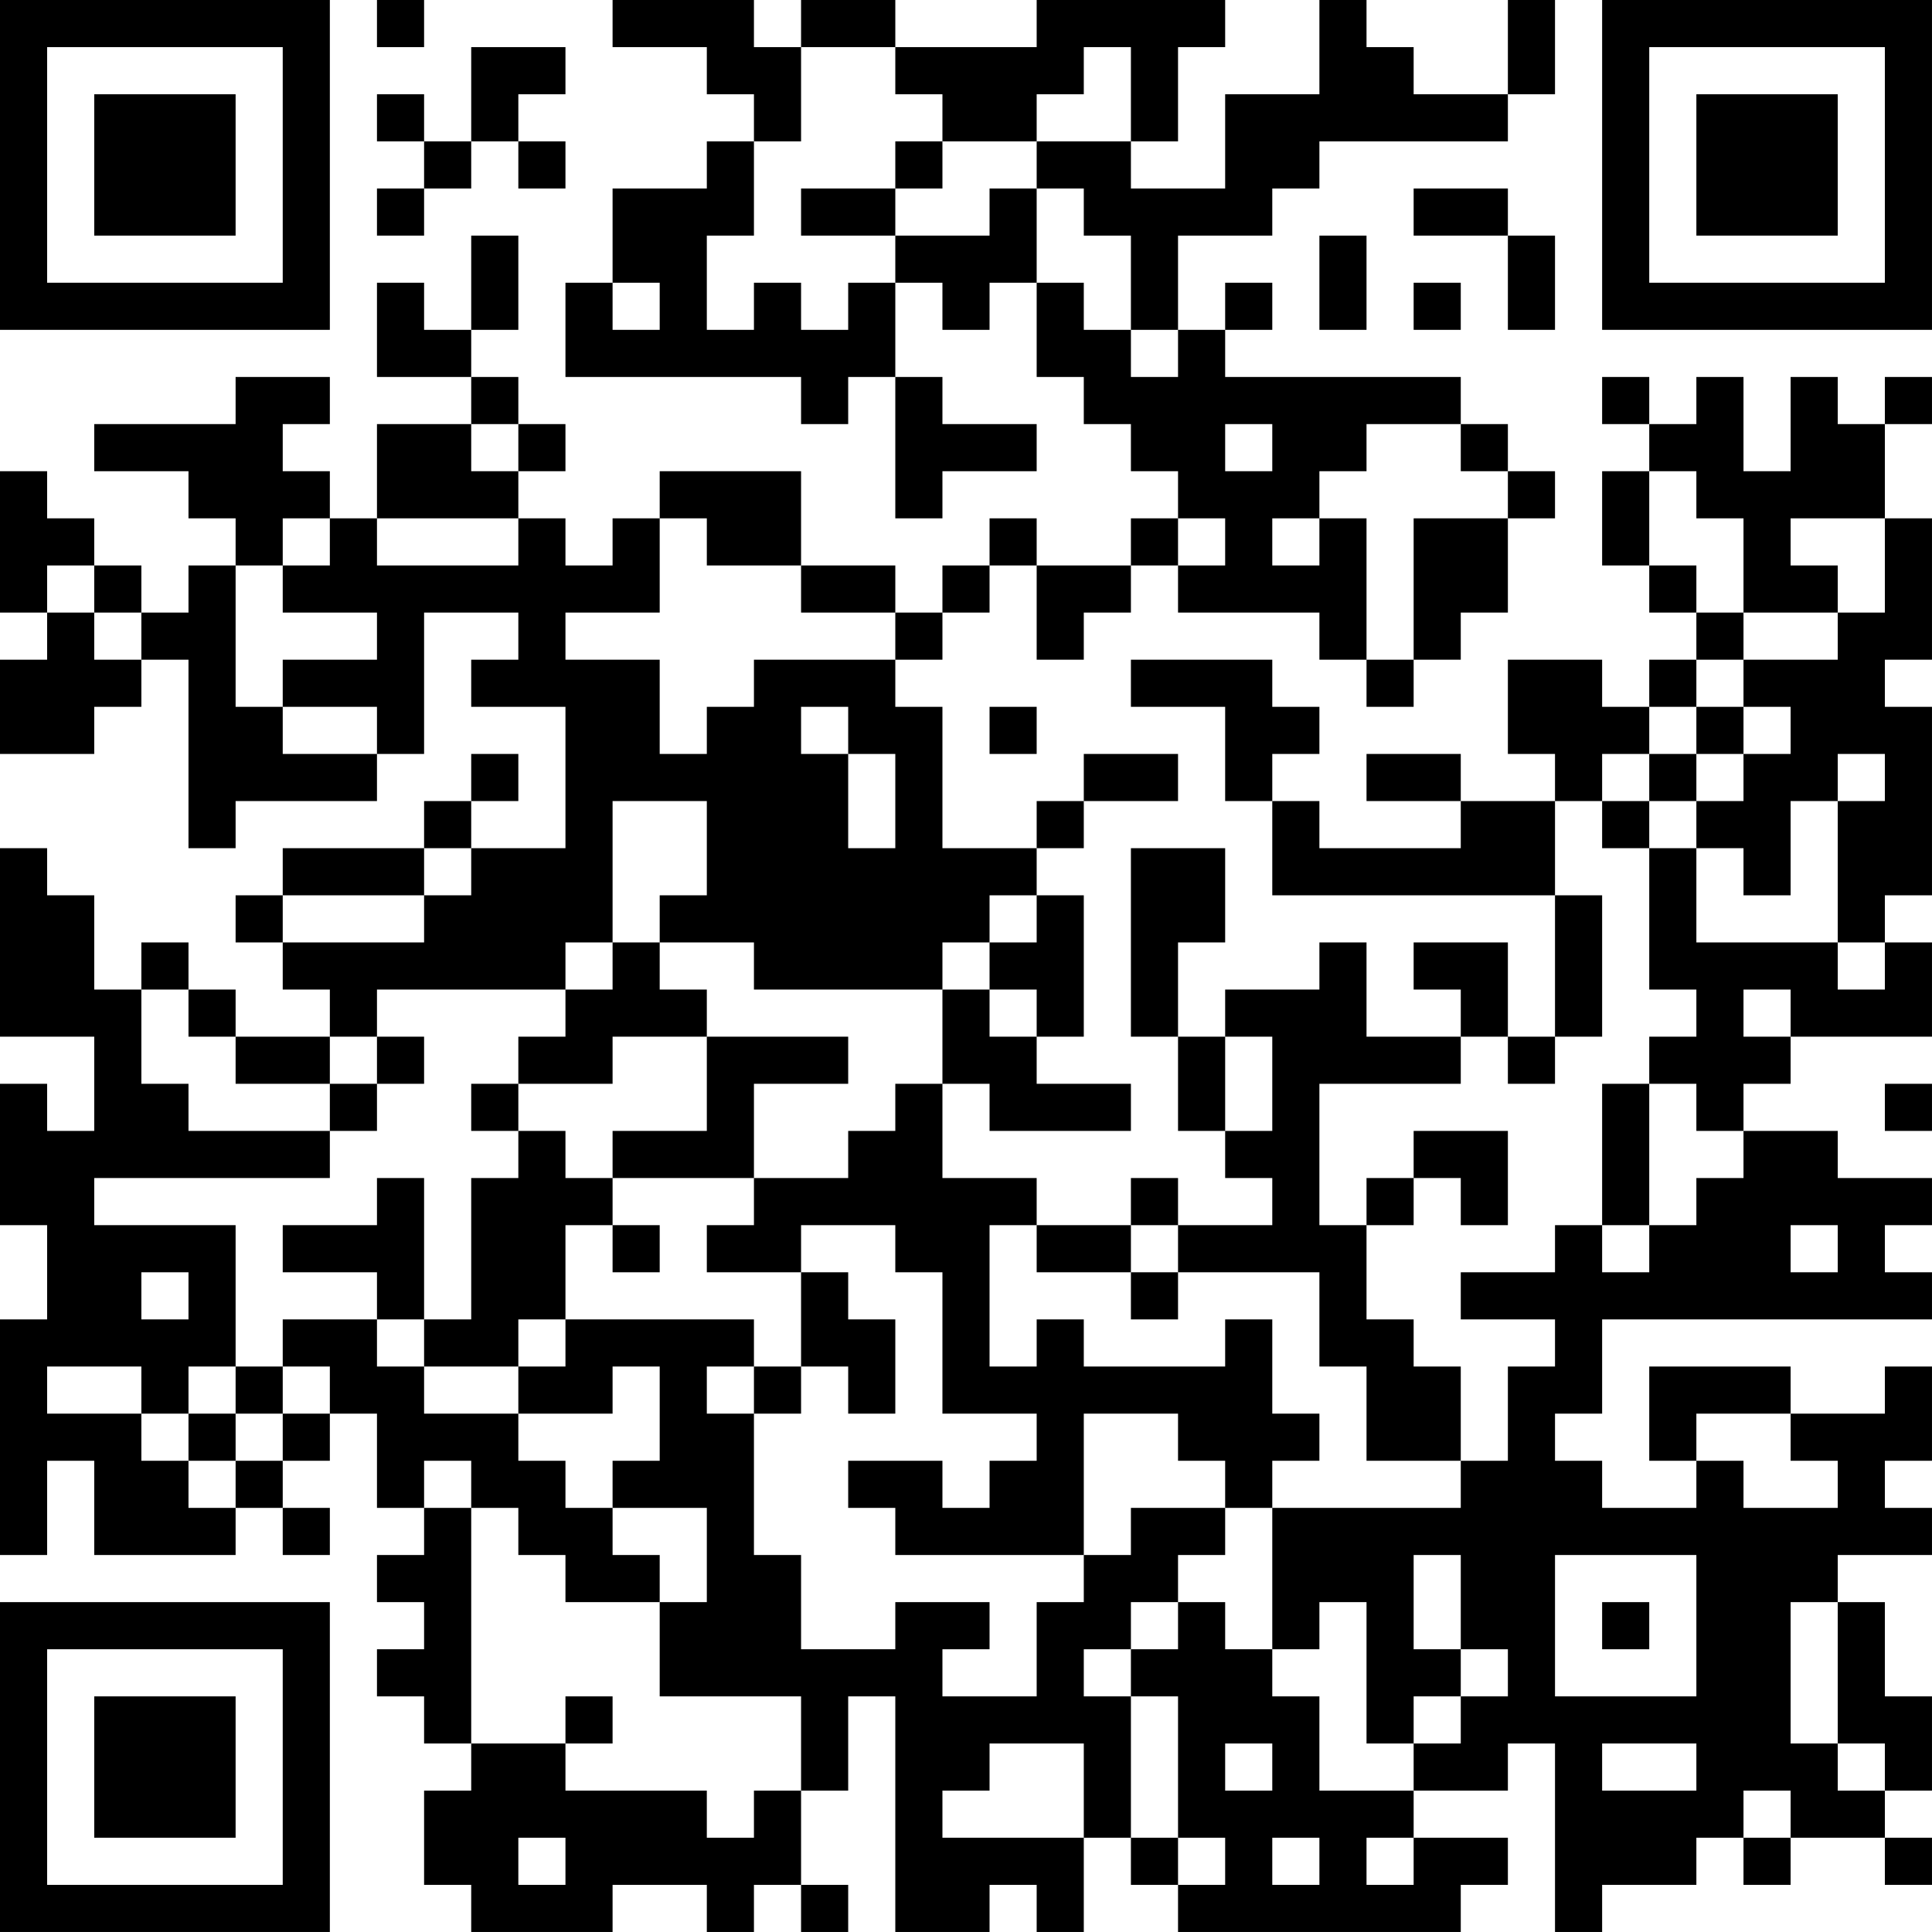 <?xml version="1.0" encoding="UTF-8"?>
<svg xmlns="http://www.w3.org/2000/svg" version="1.1" width="200" height="200" viewBox="0 0 200 200"><rect x="0" y="0" width="200" height="200" fill="#ffffff"/><g transform="scale(4.878)"><g transform="translate(0,0)"><path fill-rule="evenodd" d="M8 0L8 1L9 1L9 0ZM13 0L13 1L15 1L15 2L16 2L16 3L15 3L15 4L13 4L13 6L12 6L12 8L17 8L17 9L18 9L18 8L19 8L19 11L20 11L20 10L22 10L22 9L20 9L20 8L19 8L19 6L20 6L20 7L21 7L21 6L22 6L22 8L23 8L23 9L24 9L24 10L25 10L25 11L24 11L24 12L22 12L22 11L21 11L21 12L20 12L20 13L19 13L19 12L17 12L17 10L14 10L14 11L13 11L13 12L12 12L12 11L11 11L11 10L12 10L12 9L11 9L11 8L10 8L10 7L11 7L11 5L10 5L10 7L9 7L9 6L8 6L8 8L10 8L10 9L8 9L8 11L7 11L7 10L6 10L6 9L7 9L7 8L5 8L5 9L2 9L2 10L4 10L4 11L5 11L5 12L4 12L4 13L3 13L3 12L2 12L2 11L1 11L1 10L0 10L0 13L1 13L1 14L0 14L0 16L2 16L2 15L3 15L3 14L4 14L4 18L5 18L5 17L8 17L8 16L9 16L9 13L11 13L11 14L10 14L10 15L12 15L12 18L10 18L10 17L11 17L11 16L10 16L10 17L9 17L9 18L6 18L6 19L5 19L5 20L6 20L6 21L7 21L7 22L5 22L5 21L4 21L4 20L3 20L3 21L2 21L2 19L1 19L1 18L0 18L0 22L2 22L2 24L1 24L1 23L0 23L0 26L1 26L1 28L0 28L0 33L1 33L1 31L2 31L2 33L5 33L5 32L6 32L6 33L7 33L7 32L6 32L6 31L7 31L7 30L8 30L8 32L9 32L9 33L8 33L8 34L9 34L9 35L8 35L8 36L9 36L9 37L10 37L10 38L9 38L9 40L10 40L10 41L13 41L13 40L15 40L15 41L16 41L16 40L17 40L17 41L18 41L18 40L17 40L17 38L18 38L18 36L19 36L19 41L21 41L21 40L22 40L22 41L23 41L23 39L24 39L24 40L25 40L25 41L31 41L31 40L32 40L32 39L30 39L30 38L32 38L32 37L33 37L33 41L34 41L34 40L36 40L36 39L37 39L37 40L38 40L38 39L40 39L40 40L41 40L41 39L40 39L40 38L41 38L41 36L40 36L40 34L39 34L39 33L41 33L41 32L40 32L40 31L41 31L41 29L40 29L40 30L38 30L38 29L35 29L35 31L36 31L36 32L34 32L34 31L33 31L33 30L34 30L34 28L41 28L41 27L40 27L40 26L41 26L41 25L39 25L39 24L37 24L37 23L38 23L38 22L41 22L41 20L40 20L40 19L41 19L41 15L40 15L40 14L41 14L41 11L40 11L40 9L41 9L41 8L40 8L40 9L39 9L39 8L38 8L38 10L37 10L37 8L36 8L36 9L35 9L35 8L34 8L34 9L35 9L35 10L34 10L34 12L35 12L35 13L36 13L36 14L35 14L35 15L34 15L34 14L32 14L32 16L33 16L33 17L31 17L31 16L29 16L29 17L31 17L31 18L28 18L28 17L27 17L27 16L28 16L28 15L27 15L27 14L24 14L24 15L26 15L26 17L27 17L27 19L33 19L33 22L32 22L32 20L30 20L30 21L31 21L31 22L29 22L29 20L28 20L28 21L26 21L26 22L25 22L25 20L26 20L26 18L24 18L24 22L25 22L25 24L26 24L26 25L27 25L27 26L25 26L25 25L24 25L24 26L22 26L22 25L20 25L20 23L21 23L21 24L24 24L24 23L22 23L22 22L23 22L23 19L22 19L22 18L23 18L23 17L25 17L25 16L23 16L23 17L22 17L22 18L20 18L20 15L19 15L19 14L20 14L20 13L21 13L21 12L22 12L22 14L23 14L23 13L24 13L24 12L25 12L25 13L28 13L28 14L29 14L29 15L30 15L30 14L31 14L31 13L32 13L32 11L33 11L33 10L32 10L32 9L31 9L31 8L26 8L26 7L27 7L27 6L26 6L26 7L25 7L25 5L27 5L27 4L28 4L28 3L32 3L32 2L33 2L33 0L32 0L32 2L30 2L30 1L29 1L29 0L28 0L28 2L26 2L26 4L24 4L24 3L25 3L25 1L26 1L26 0L22 0L22 1L19 1L19 0L17 0L17 1L16 1L16 0ZM10 1L10 3L9 3L9 2L8 2L8 3L9 3L9 4L8 4L8 5L9 5L9 4L10 4L10 3L11 3L11 4L12 4L12 3L11 3L11 2L12 2L12 1ZM17 1L17 3L16 3L16 5L15 5L15 7L16 7L16 6L17 6L17 7L18 7L18 6L19 6L19 5L21 5L21 4L22 4L22 6L23 6L23 7L24 7L24 8L25 8L25 7L24 7L24 5L23 5L23 4L22 4L22 3L24 3L24 1L23 1L23 2L22 2L22 3L20 3L20 2L19 2L19 1ZM19 3L19 4L17 4L17 5L19 5L19 4L20 4L20 3ZM30 4L30 5L32 5L32 7L33 7L33 5L32 5L32 4ZM28 5L28 7L29 7L29 5ZM13 6L13 7L14 7L14 6ZM30 6L30 7L31 7L31 6ZM10 9L10 10L11 10L11 9ZM26 9L26 10L27 10L27 9ZM29 9L29 10L28 10L28 11L27 11L27 12L28 12L28 11L29 11L29 14L30 14L30 11L32 11L32 10L31 10L31 9ZM35 10L35 12L36 12L36 13L37 13L37 14L36 14L36 15L35 15L35 16L34 16L34 17L33 17L33 19L34 19L34 22L33 22L33 23L32 23L32 22L31 22L31 23L28 23L28 26L29 26L29 28L30 28L30 29L31 29L31 31L29 31L29 29L28 29L28 27L25 27L25 26L24 26L24 27L22 27L22 26L21 26L21 29L22 29L22 28L23 28L23 29L26 29L26 28L27 28L27 30L28 30L28 31L27 31L27 32L26 32L26 31L25 31L25 30L23 30L23 33L19 33L19 32L18 32L18 31L20 31L20 32L21 32L21 31L22 31L22 30L20 30L20 27L19 27L19 26L17 26L17 27L15 27L15 26L16 26L16 25L18 25L18 24L19 24L19 23L20 23L20 21L21 21L21 22L22 22L22 21L21 21L21 20L22 20L22 19L21 19L21 20L20 20L20 21L16 21L16 20L14 20L14 19L15 19L15 17L13 17L13 20L12 20L12 21L8 21L8 22L7 22L7 23L5 23L5 22L4 22L4 21L3 21L3 23L4 23L4 24L7 24L7 25L2 25L2 26L5 26L5 29L4 29L4 30L3 30L3 29L1 29L1 30L3 30L3 31L4 31L4 32L5 32L5 31L6 31L6 30L7 30L7 29L6 29L6 28L8 28L8 29L9 29L9 30L11 30L11 31L12 31L12 32L13 32L13 33L14 33L14 34L12 34L12 33L11 33L11 32L10 32L10 31L9 31L9 32L10 32L10 37L12 37L12 38L15 38L15 39L16 39L16 38L17 38L17 36L14 36L14 34L15 34L15 32L13 32L13 31L14 31L14 29L13 29L13 30L11 30L11 29L12 29L12 28L16 28L16 29L15 29L15 30L16 30L16 33L17 33L17 35L19 35L19 34L21 34L21 35L20 35L20 36L22 36L22 34L23 34L23 33L24 33L24 32L26 32L26 33L25 33L25 34L24 34L24 35L23 35L23 36L24 36L24 39L25 39L25 40L26 40L26 39L25 39L25 36L24 36L24 35L25 35L25 34L26 34L26 35L27 35L27 36L28 36L28 38L30 38L30 37L31 37L31 36L32 36L32 35L31 35L31 33L30 33L30 35L31 35L31 36L30 36L30 37L29 37L29 34L28 34L28 35L27 35L27 32L31 32L31 31L32 31L32 29L33 29L33 28L31 28L31 27L33 27L33 26L34 26L34 27L35 27L35 26L36 26L36 25L37 25L37 24L36 24L36 23L35 23L35 22L36 22L36 21L35 21L35 18L36 18L36 20L39 20L39 21L40 21L40 20L39 20L39 17L40 17L40 16L39 16L39 17L38 17L38 19L37 19L37 18L36 18L36 17L37 17L37 16L38 16L38 15L37 15L37 14L39 14L39 13L40 13L40 11L38 11L38 12L39 12L39 13L37 13L37 11L36 11L36 10ZM6 11L6 12L5 12L5 15L6 15L6 16L8 16L8 15L6 15L6 14L8 14L8 13L6 13L6 12L7 12L7 11ZM8 11L8 12L11 12L11 11ZM14 11L14 13L12 13L12 14L14 14L14 16L15 16L15 15L16 15L16 14L19 14L19 13L17 13L17 12L15 12L15 11ZM25 11L25 12L26 12L26 11ZM1 12L1 13L2 13L2 14L3 14L3 13L2 13L2 12ZM17 15L17 16L18 16L18 18L19 18L19 16L18 16L18 15ZM21 15L21 16L22 16L22 15ZM36 15L36 16L35 16L35 17L34 17L34 18L35 18L35 17L36 17L36 16L37 16L37 15ZM9 18L9 19L6 19L6 20L9 20L9 19L10 19L10 18ZM13 20L13 21L12 21L12 22L11 22L11 23L10 23L10 24L11 24L11 25L10 25L10 28L9 28L9 25L8 25L8 26L6 26L6 27L8 27L8 28L9 28L9 29L11 29L11 28L12 28L12 26L13 26L13 27L14 27L14 26L13 26L13 25L16 25L16 23L18 23L18 22L15 22L15 21L14 21L14 20ZM37 21L37 22L38 22L38 21ZM8 22L8 23L7 23L7 24L8 24L8 23L9 23L9 22ZM13 22L13 23L11 23L11 24L12 24L12 25L13 25L13 24L15 24L15 22ZM26 22L26 24L27 24L27 22ZM34 23L34 26L35 26L35 23ZM40 23L40 24L41 24L41 23ZM30 24L30 25L29 25L29 26L30 26L30 25L31 25L31 26L32 26L32 24ZM38 26L38 27L39 27L39 26ZM3 27L3 28L4 28L4 27ZM17 27L17 29L16 29L16 30L17 30L17 29L18 29L18 30L19 30L19 28L18 28L18 27ZM24 27L24 28L25 28L25 27ZM5 29L5 30L4 30L4 31L5 31L5 30L6 30L6 29ZM36 30L36 31L37 31L37 32L39 32L39 31L38 31L38 30ZM33 33L33 36L36 36L36 33ZM34 34L34 35L35 35L35 34ZM38 34L38 37L39 37L39 38L40 38L40 37L39 37L39 34ZM12 36L12 37L13 37L13 36ZM21 37L21 38L20 38L20 39L23 39L23 37ZM26 37L26 38L27 38L27 37ZM34 37L34 38L36 38L36 37ZM37 38L37 39L38 39L38 38ZM11 39L11 40L12 40L12 39ZM27 39L27 40L28 40L28 39ZM29 39L29 40L30 40L30 39ZM0 0L0 7L7 7L7 0ZM1 1L1 6L6 6L6 1ZM2 2L2 5L5 5L5 2ZM34 0L34 7L41 7L41 0ZM35 1L35 6L40 6L40 1ZM36 2L36 5L39 5L39 2ZM0 34L0 41L7 41L7 34ZM1 35L1 40L6 40L6 35ZM2 36L2 39L5 39L5 36Z" fill="#000000"/></g></g></svg>
